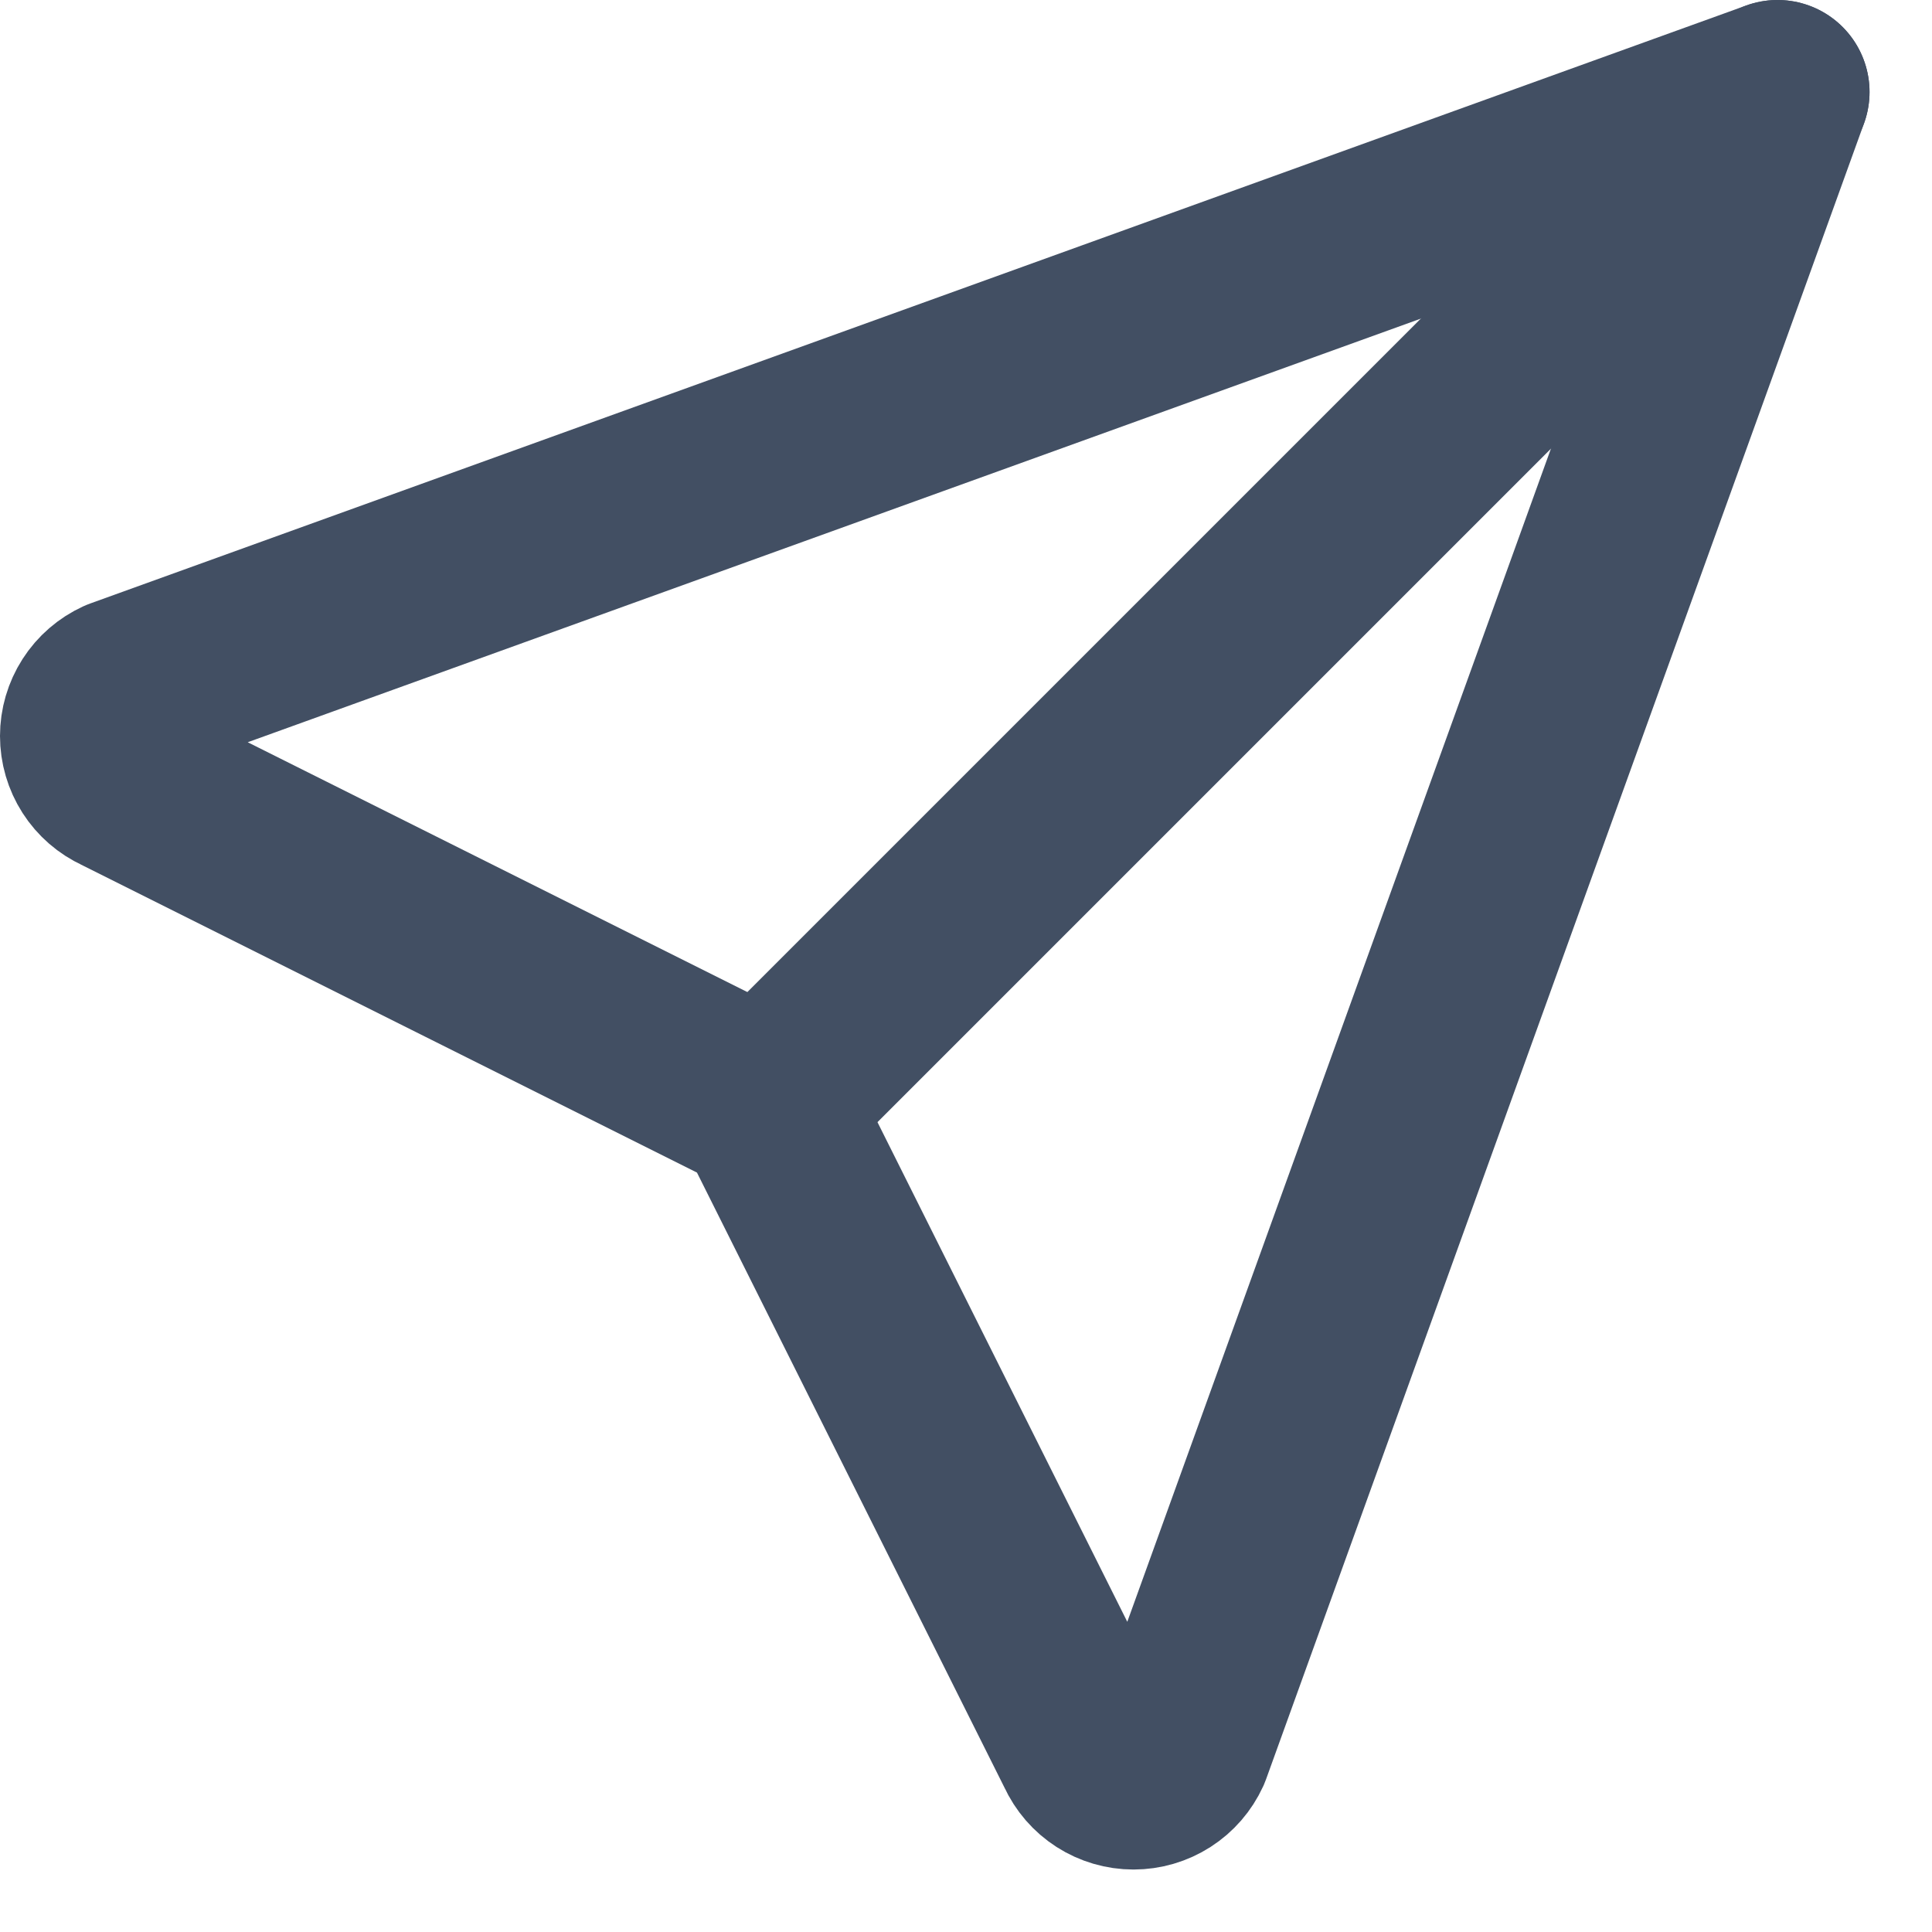 <svg width="21" height="21" viewBox="0 0 21 21" fill="none" xmlns="http://www.w3.org/2000/svg">
<path d="M8.321 12L19.321 1" stroke="#424F63" stroke-width="2" stroke-linecap="round" stroke-linejoin="round"/>
<path d="M19.321 1L12.821 19C12.777 19.096 12.707 19.177 12.618 19.234C12.529 19.291 12.426 19.321 12.321 19.321C12.216 19.321 12.113 19.291 12.024 19.234C11.935 19.177 11.865 19.096 11.821 19L8.321 12L1.321 8.5C1.225 8.456 1.144 8.386 1.087 8.297C1.03 8.208 1 8.105 1 8C1 7.895 1.03 7.792 1.087 7.703C1.144 7.614 1.225 7.544 1.321 7.5L19.321 1Z" stroke="#424F63" stroke-width="2" stroke-linecap="round" stroke-linejoin="round"/>
</svg>
